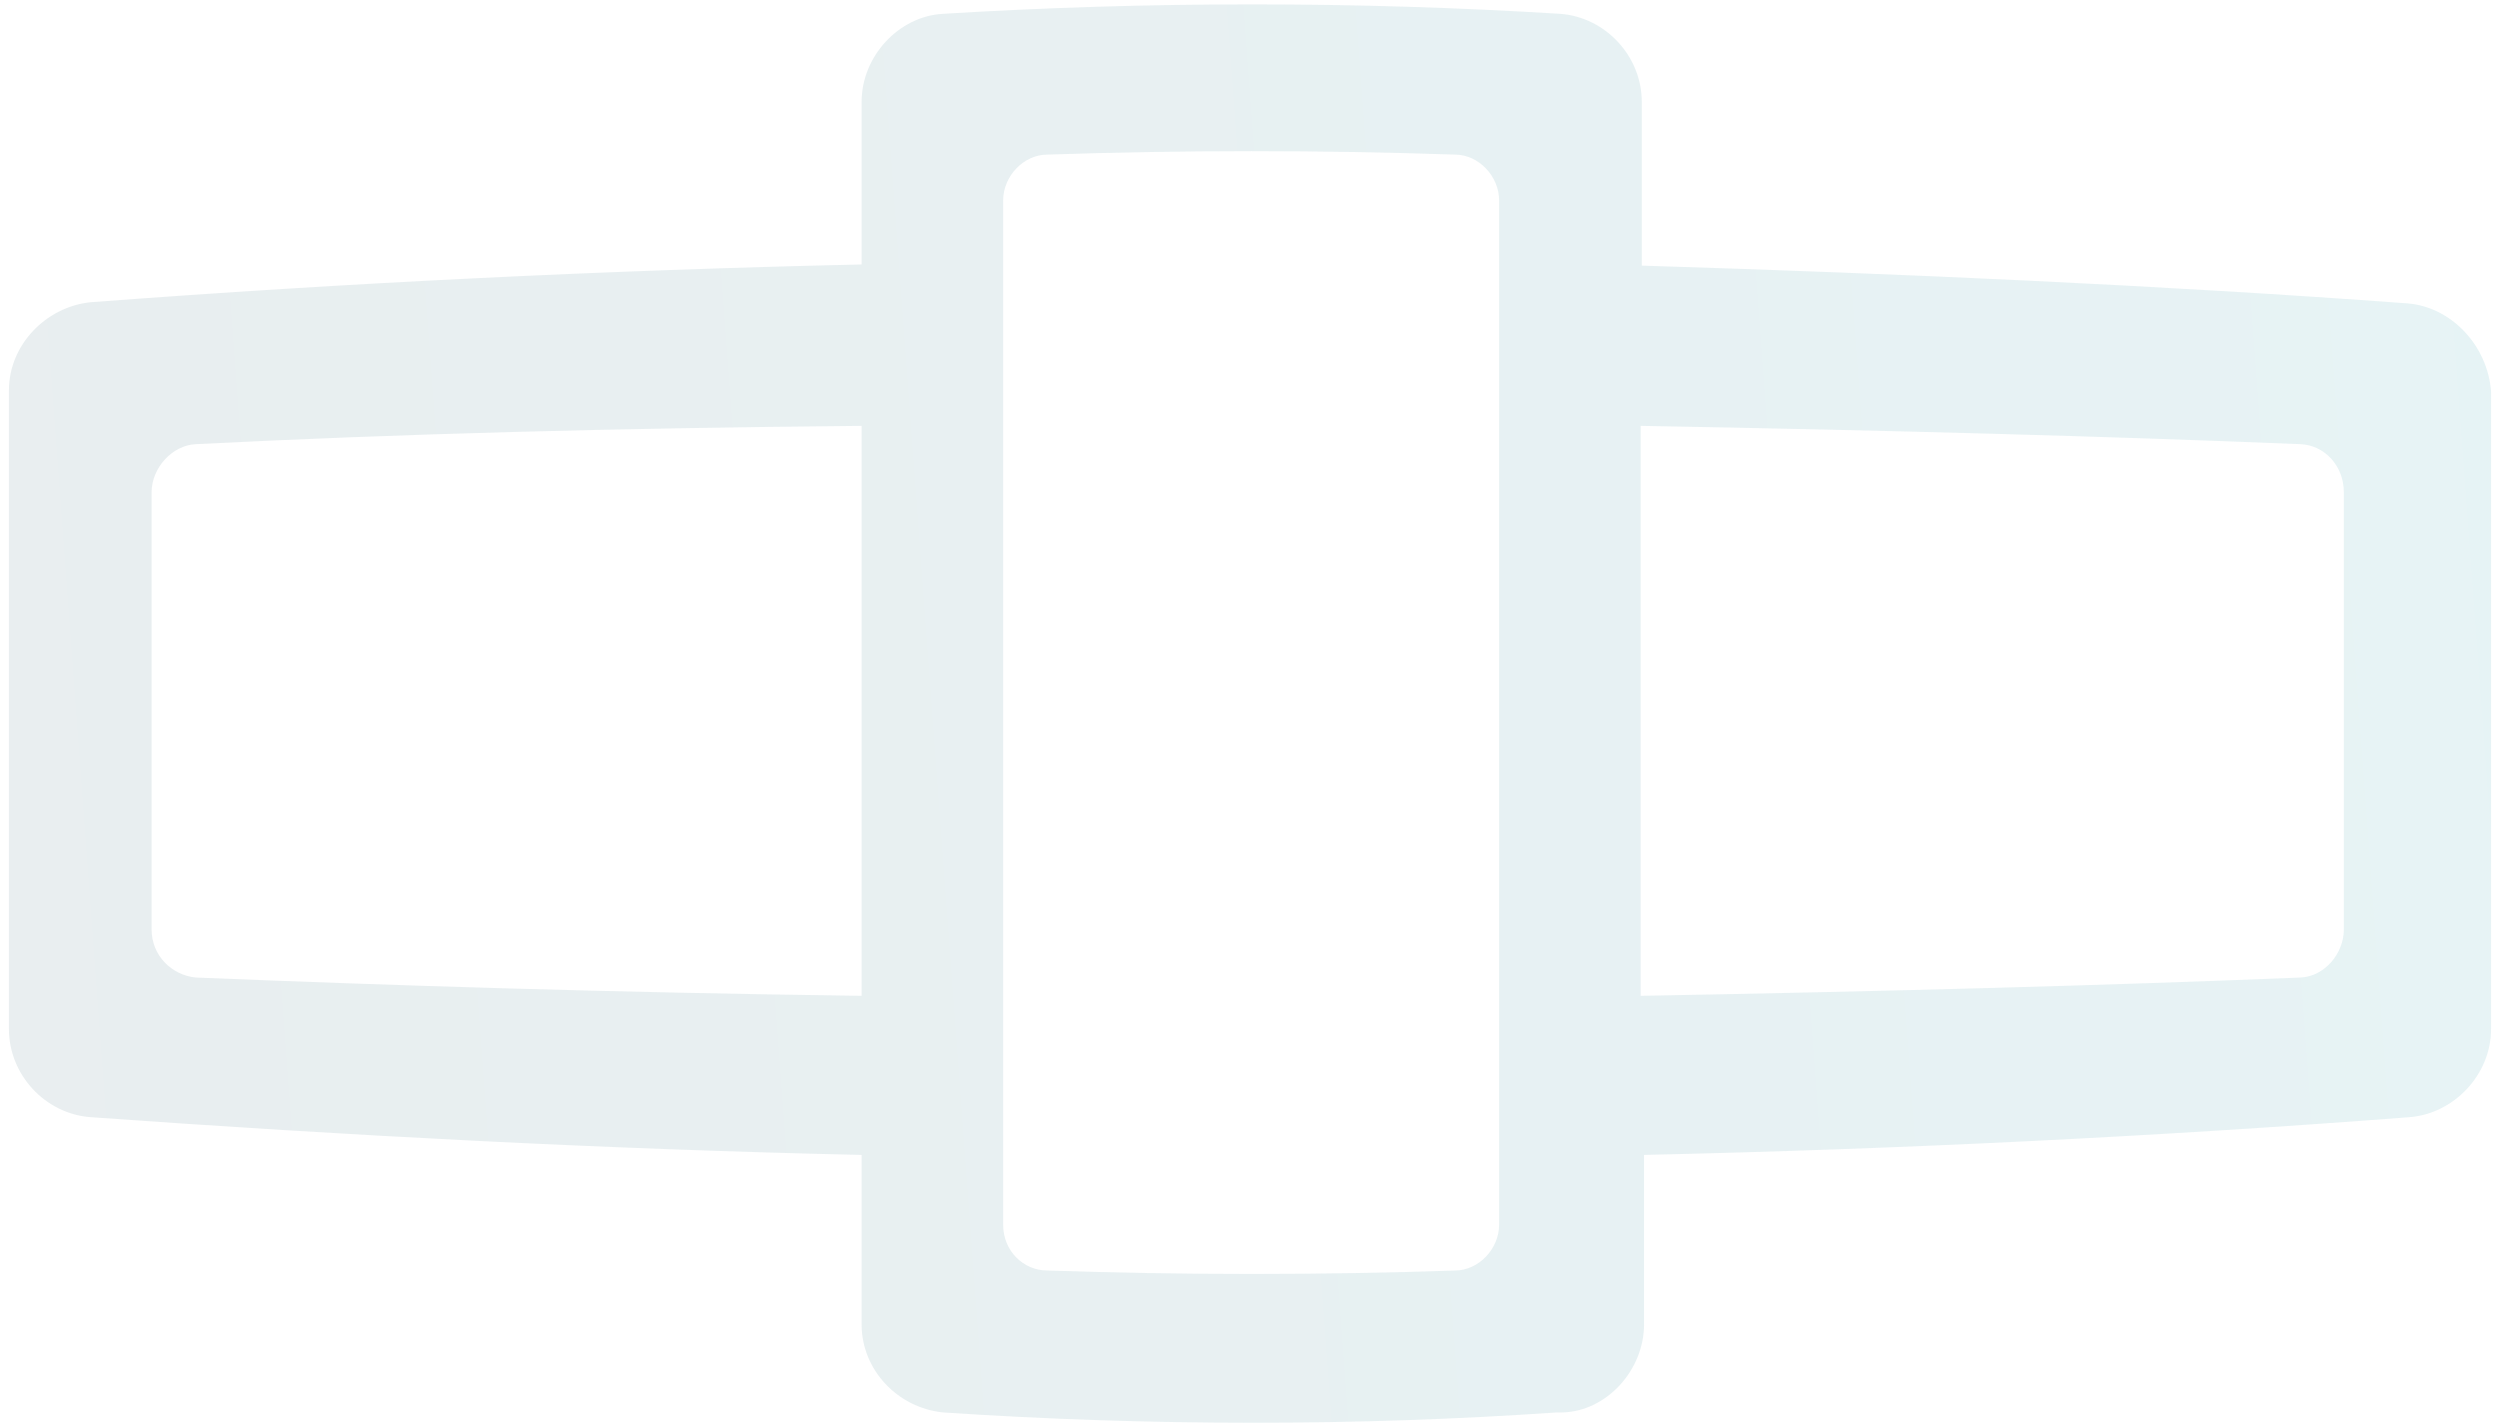 <svg style="opacity: 0.1" width="247" height="141" viewBox="0 0 247 141" fill="none" xmlns="http://www.w3.org/2000/svg">
<path d="M85.126 98.388C59.954 98.049 38.809 97.371 19.342 96.579C16.993 96.353 14.979 94.43 14.979 91.83V48.633C14.979 46.258 16.993 43.997 19.342 43.884C39.368 42.866 60.625 42.301 85.126 42.075V98.388ZM99.111 121.004V19.798C99.111 17.423 101.125 15.275 103.474 15.275C116.899 14.822 130.436 14.822 143.75 15.275C146.099 15.275 148.113 17.423 148.113 19.798V121.004C148.113 123.379 146.099 125.527 143.75 125.527C130.436 125.98 116.899 125.98 103.474 125.527C101.125 125.527 99.111 123.605 99.111 121.004ZM162.098 42.075C187.046 42.527 207.855 43.092 227.322 43.884C229.672 43.997 231.573 46.032 231.573 48.633V91.83C231.573 94.204 229.672 96.466 227.322 96.579C207.855 97.371 186.823 97.936 162.098 98.388V42.075ZM237.839 29.975C213.337 28.166 187.718 27.035 162.21 26.243V10.073C162.21 5.55 158.629 1.705 154.154 1.366C134.016 0.122 113.431 0.122 93.181 1.366C88.818 1.592 85.126 5.55 85.126 10.073V26.13C59.842 26.696 34.334 27.939 8.938 29.862C4.575 30.314 0.883 34.046 0.883 38.569V101.668C0.883 106.191 4.463 110.036 8.938 110.375C34.11 112.184 59.618 113.541 85.126 114.106V130.842C85.126 135.365 88.706 139.097 93.181 139.549C103.362 140.228 113.655 140.567 123.836 140.567C134.016 140.567 143.862 140.228 153.819 139.549H154.378C158.741 139.436 162.433 135.365 162.433 130.842V114.106C187.718 113.541 213.114 112.297 238.062 110.375C242.426 110.036 246.117 106.191 246.117 101.668V38.682C245.782 34.159 242.202 30.314 237.839 29.975Z" fill="url(#paint0_linear_153_1599)"/>
<defs>
<linearGradient id="paint0_linear_153_1599" x1="-93.49" y1="70.5" x2="308.38" y2="40.721" gradientUnits="userSpaceOnUse">
<stop stop-color="#223E4E"/>
<stop offset="1" stop-color="#0091A4"/>
</linearGradient>
</defs>
</svg>
